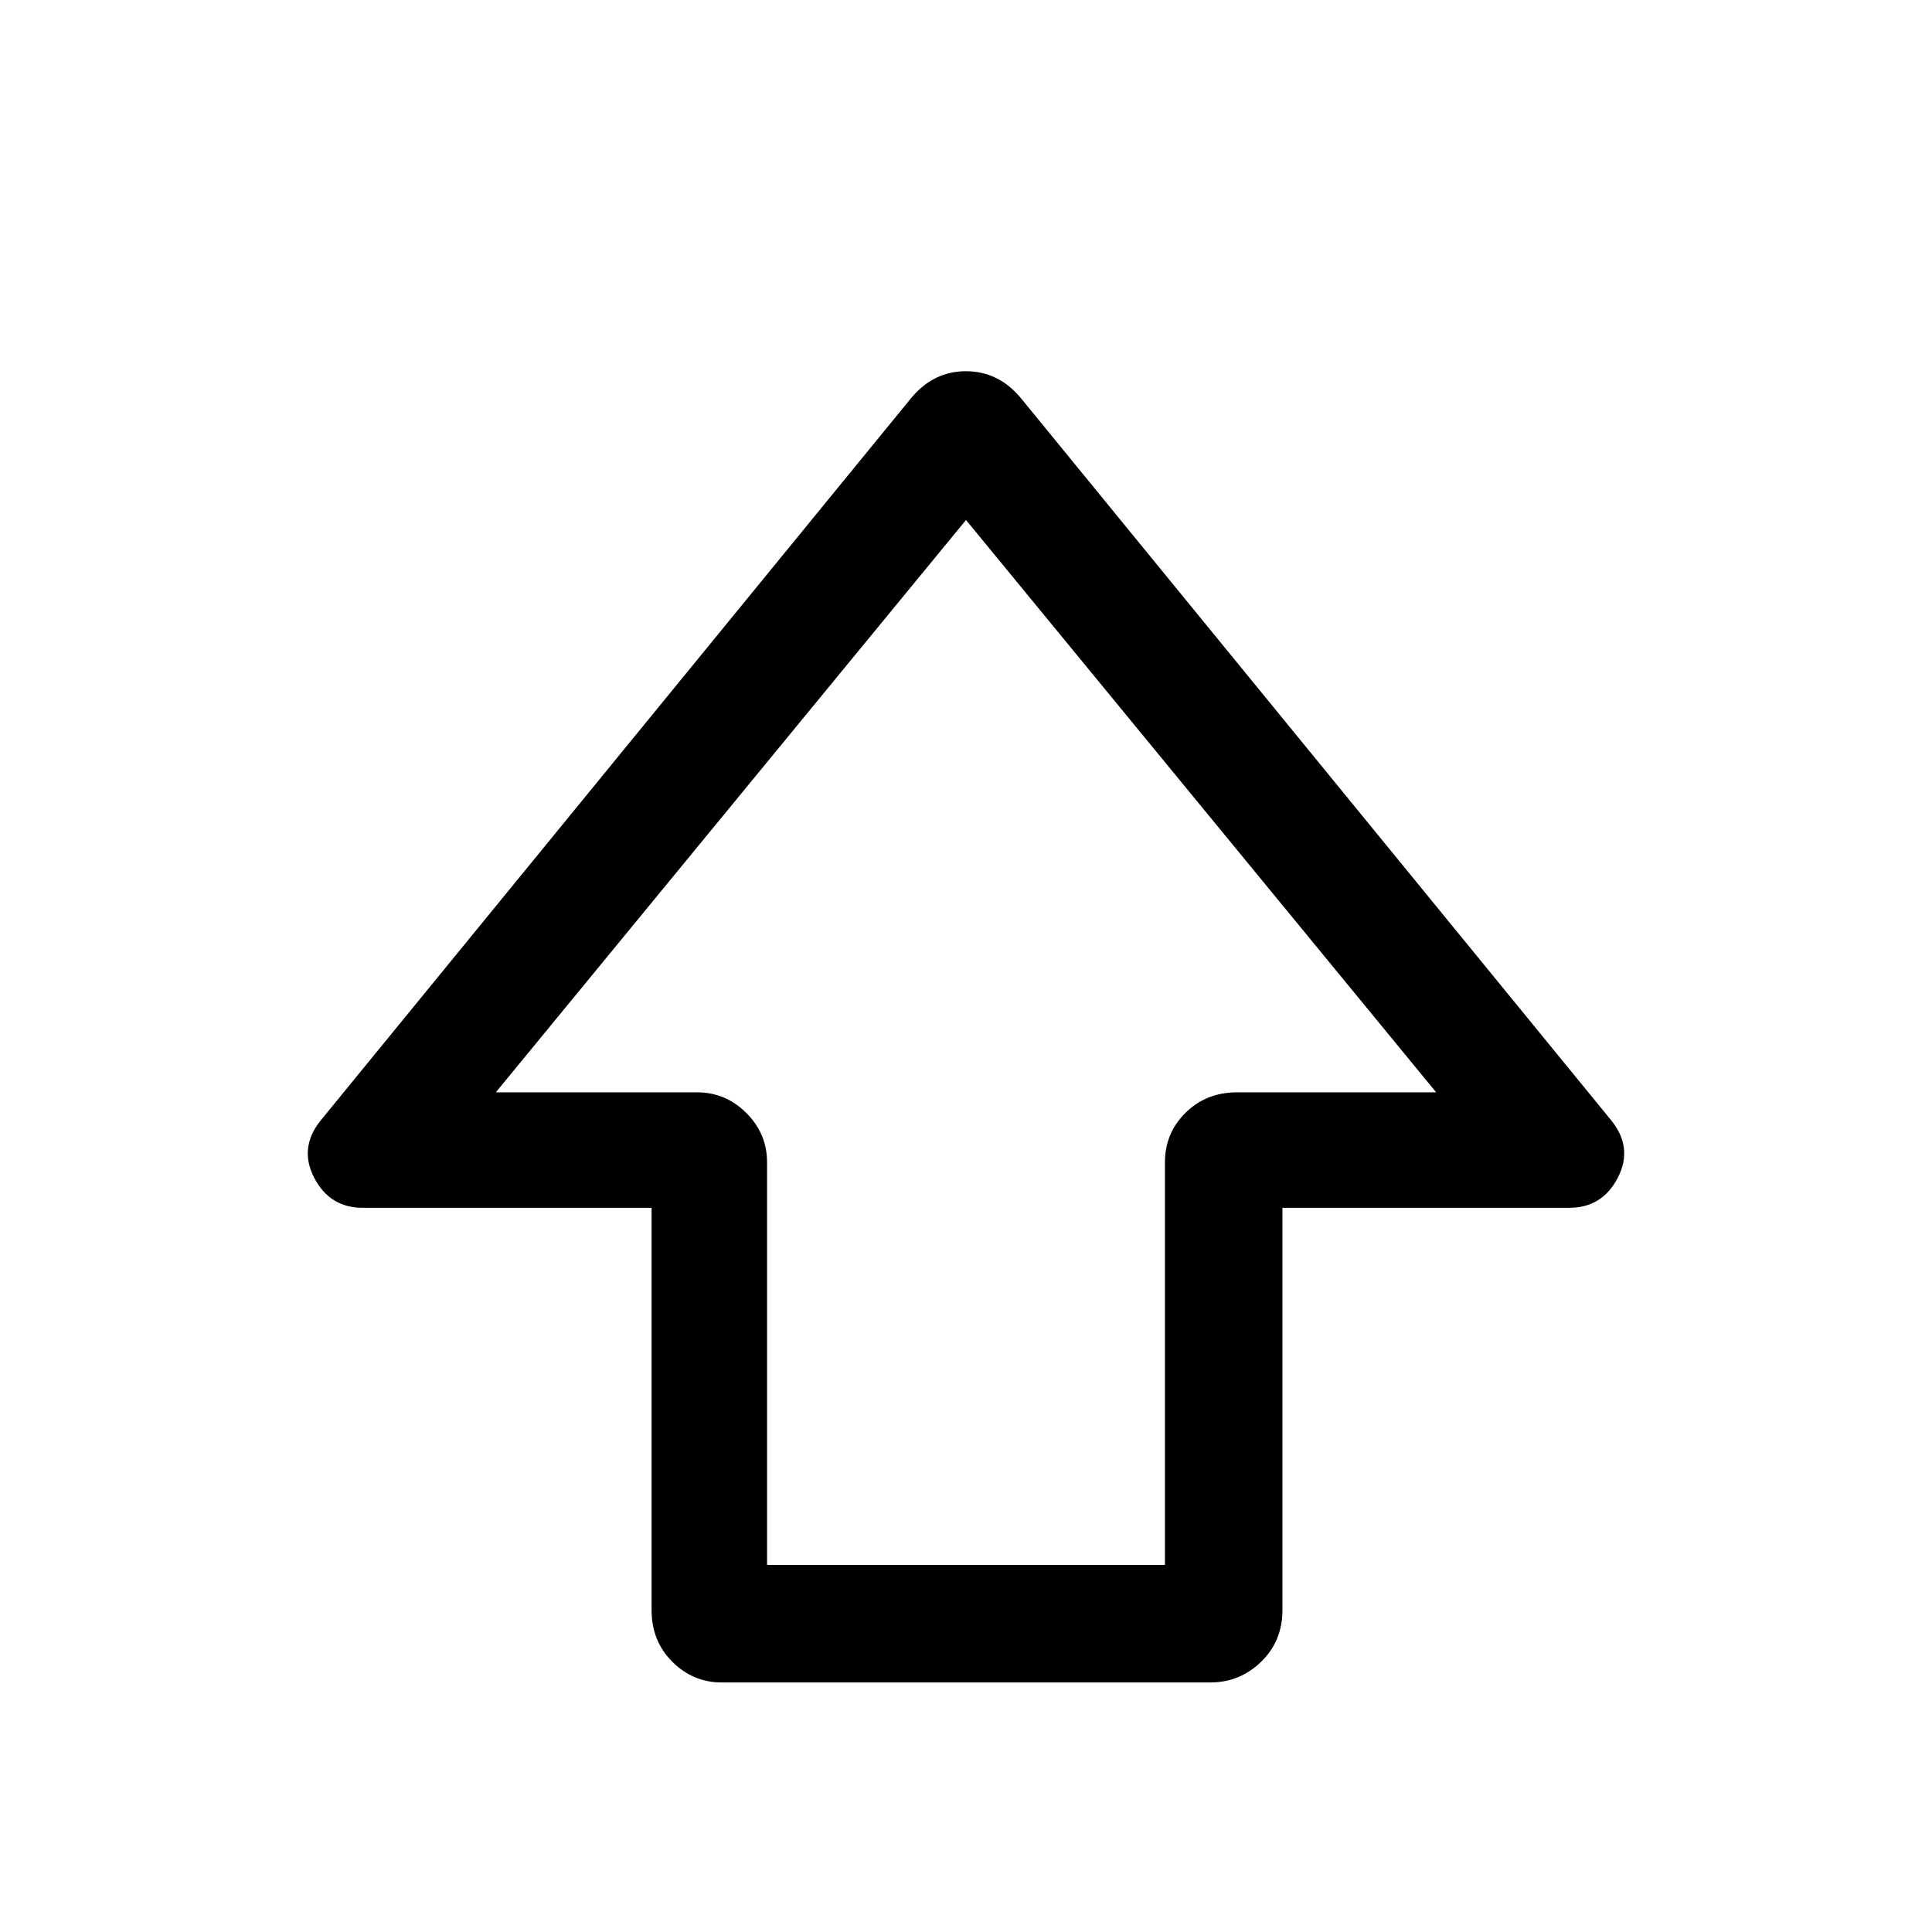 <svg xmlns="http://www.w3.org/2000/svg" height="48" viewBox="0 -960 960 960" width="48"><path d="M323.77-159.85v-200H180.23q-16.36 0-24.1-14.92-7.74-14.92 3.26-28.54l293.76-359.38q10.96-12.85 26.83-12.85 15.87 0 26.87 12.85l293.76 359.38q11 13.62 3.26 28.54t-24.1 14.92H637.23v200q0 15.26-10.57 25.56Q616.09-124 601.38-124H358.62q-14.29 0-24.57-10.29-10.28-10.3-10.28-25.56Zm57.38-22.54h197.7v-200q0-14.61 10.29-24.73 10.29-10.11 25.55-10.11h98.93L480-701.62 246.38-417.23h99.93q14.28 0 24.56 10.28t10.28 24.56v200ZM480-417.23Z"/></svg>